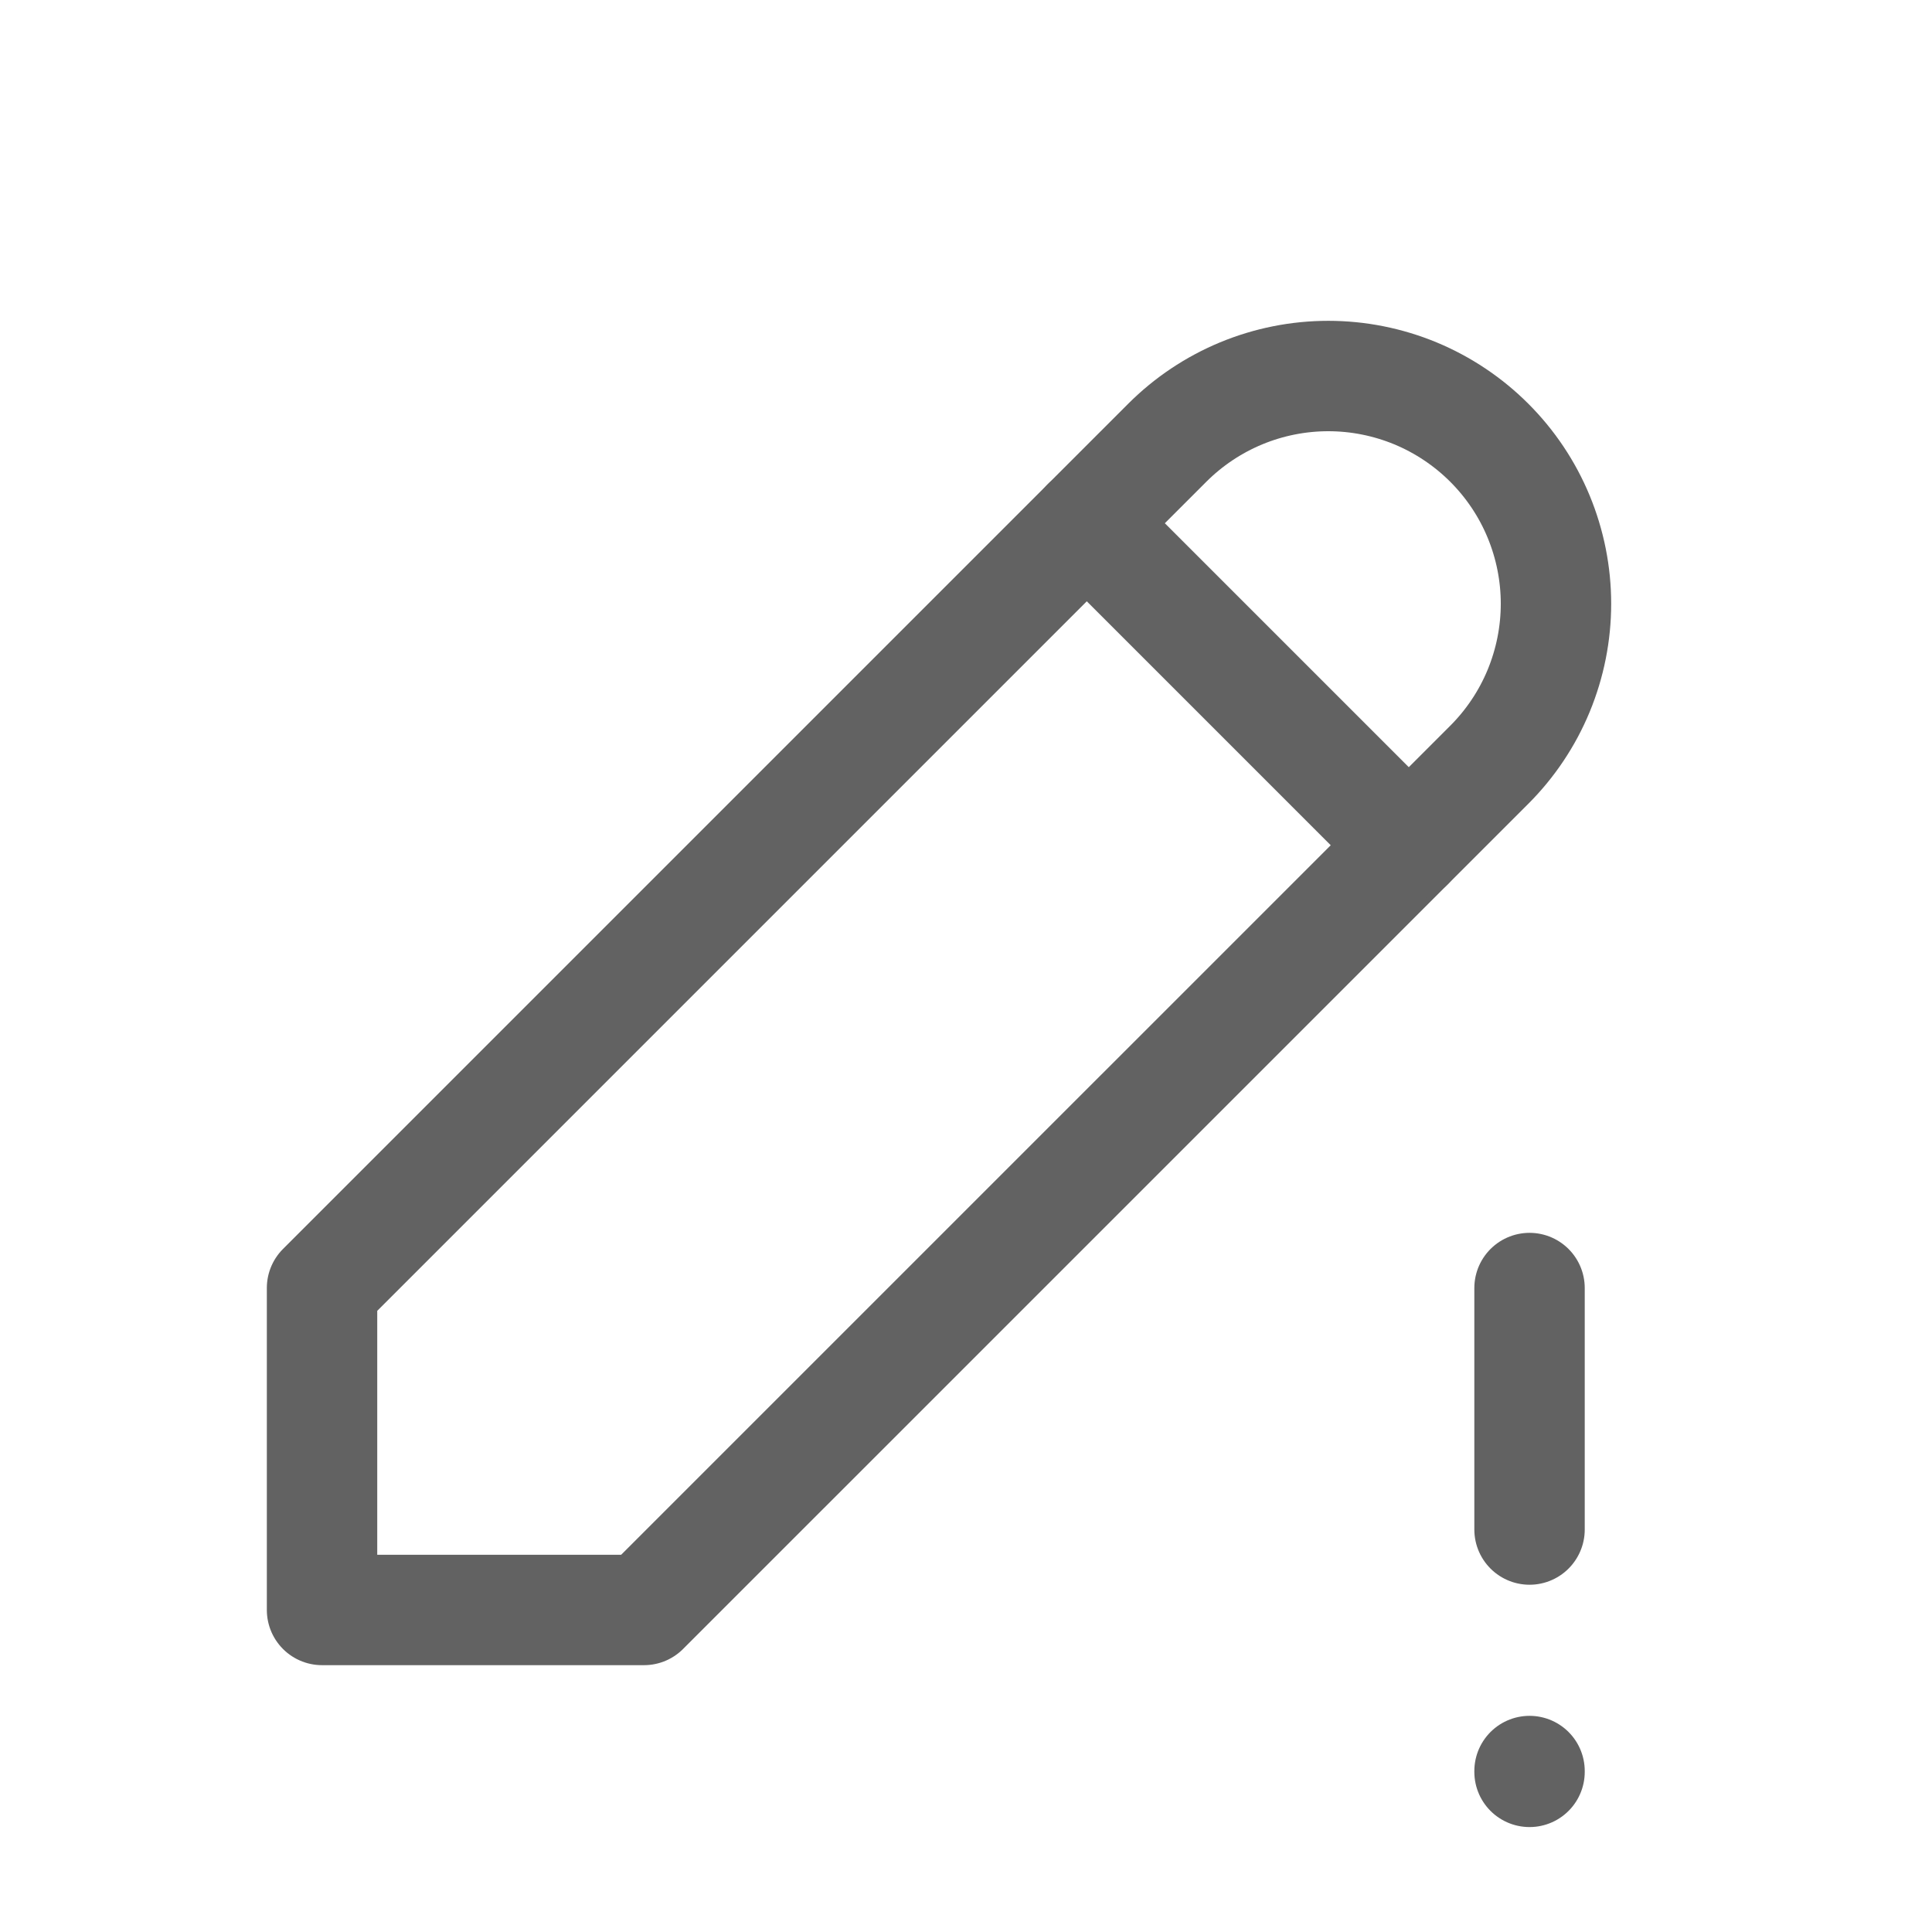 <svg width="35" height="35" viewBox="0 0 35 35" fill="none" xmlns="http://www.w3.org/2000/svg">
<g clip-path="url(#clip0_1918_8659)">
<path d="M5.834 29.166H11.667L26.98 13.854C27.363 13.471 27.667 13.016 27.874 12.516C28.081 12.015 28.188 11.479 28.188 10.937C28.188 10.396 28.081 9.859 27.874 9.359C27.667 8.858 27.363 8.404 26.98 8.021C26.597 7.638 26.142 7.334 25.642 7.126C25.141 6.919 24.605 6.812 24.063 6.812C23.521 6.812 22.985 6.919 22.485 7.126C21.984 7.334 21.529 7.638 21.146 8.021L5.834 23.333V29.166Z" stroke="#626262" stroke-width="2" stroke-linecap="round" stroke-linejoin="round"/>
<path d="M19.688 9.479L25.521 15.312" stroke="#626262" stroke-width="2" stroke-linecap="round" stroke-linejoin="round"/>
<path d="M27.709 23.334V27.709" stroke="#626262" stroke-width="2" stroke-linecap="round" stroke-linejoin="round"/>
<path d="M27.709 32.084V32.099" stroke="#626262" stroke-width="2" stroke-linecap="round" stroke-linejoin="round"/>
</g>
<defs>
<clipPath id="clip0_1918_8659">
<rect width="35" height="35" fill="white"/>
</clipPath>
</defs>
</svg>
